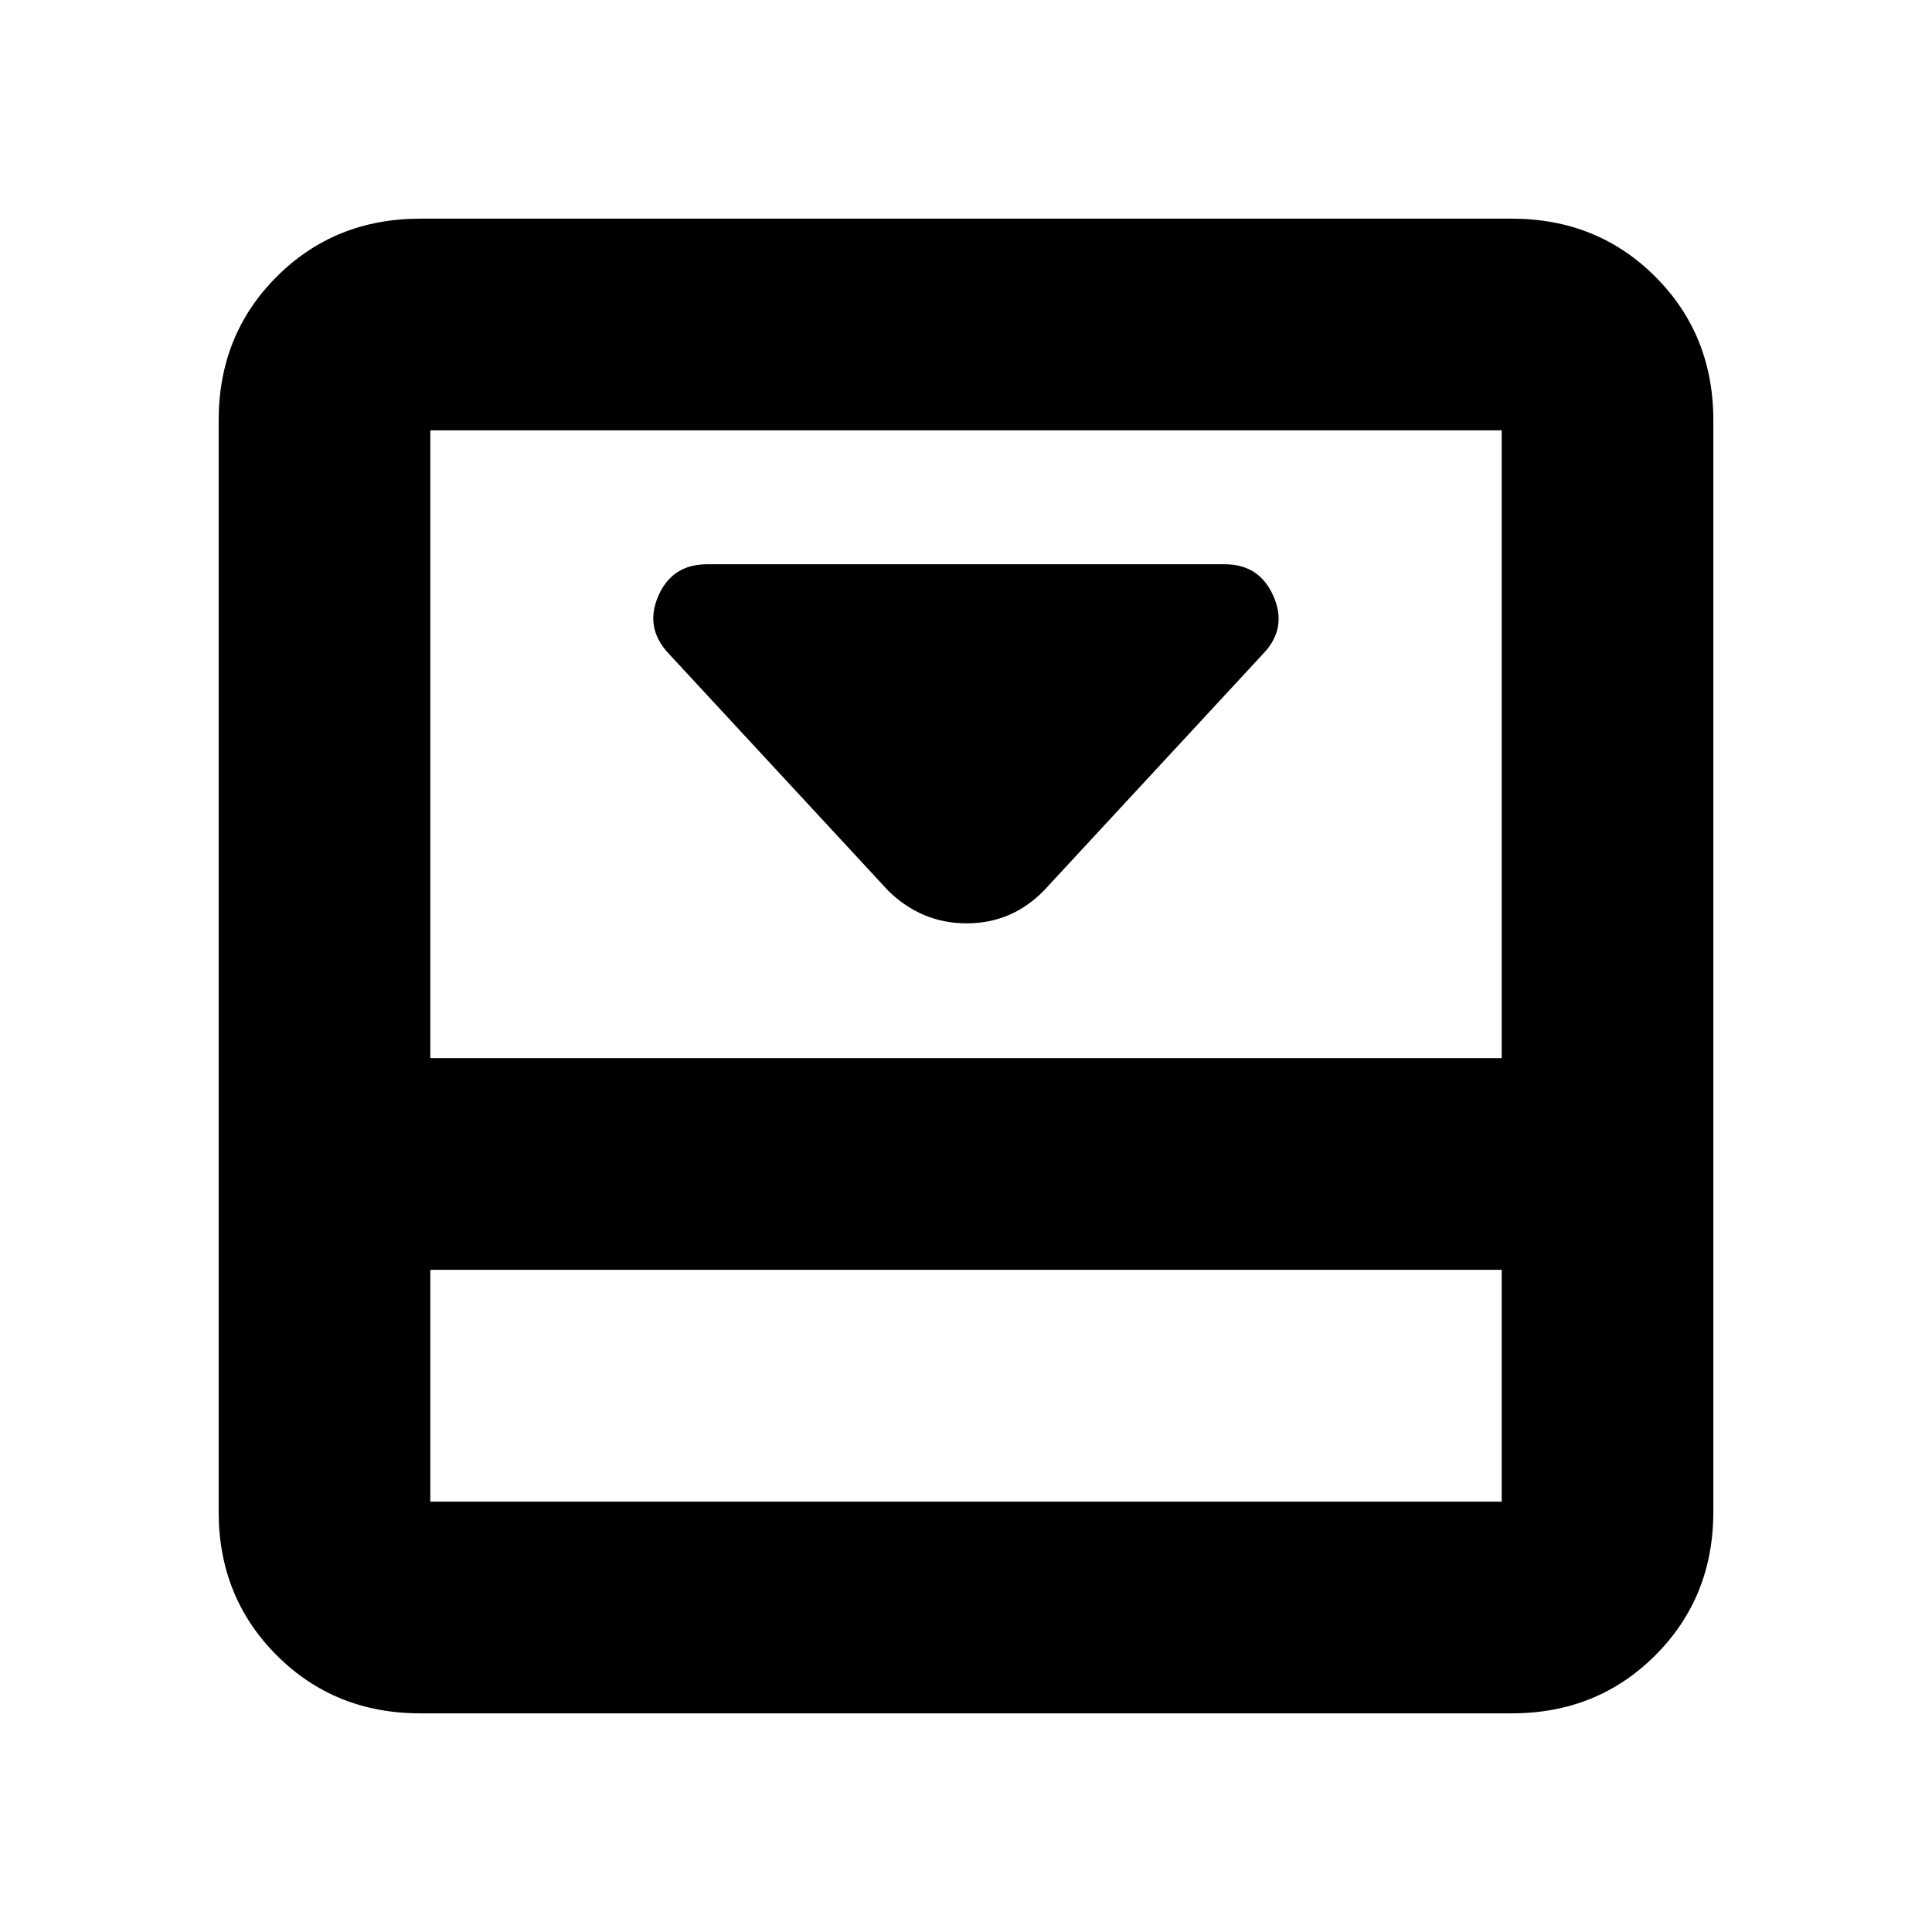 <svg xmlns="http://www.w3.org/2000/svg" height="20" viewBox="0 96 960 960" width="20"><path d="M518.63 538.609 628 420.478q11.717-12.541 4.739-28.325-6.978-15.783-24.174-15.783h-257.13q-17.446 0-24.299 15.695-6.853 15.696 4.864 28.413l109.37 118.131q16.588 16.195 38.946 16.195 22.358 0 38.314-16.195Zm232.544-333.957q42.507 0 71.34 28.834 28.834 28.833 28.834 71.34v542.348q0 42.507-28.834 71.34-28.833 28.834-71.34 28.834H208.826q-42.507 0-71.34-28.834-28.834-28.833-28.834-71.34V304.826q0-42.507 28.834-71.34 28.833-28.834 71.34-28.834h542.348ZM213.826 726.957v115.217h532.348V726.957H213.826Zm532.348-105.175V309.826H213.826v311.956h532.348ZM213.826 726.957v115.217-115.217Z"/></svg>